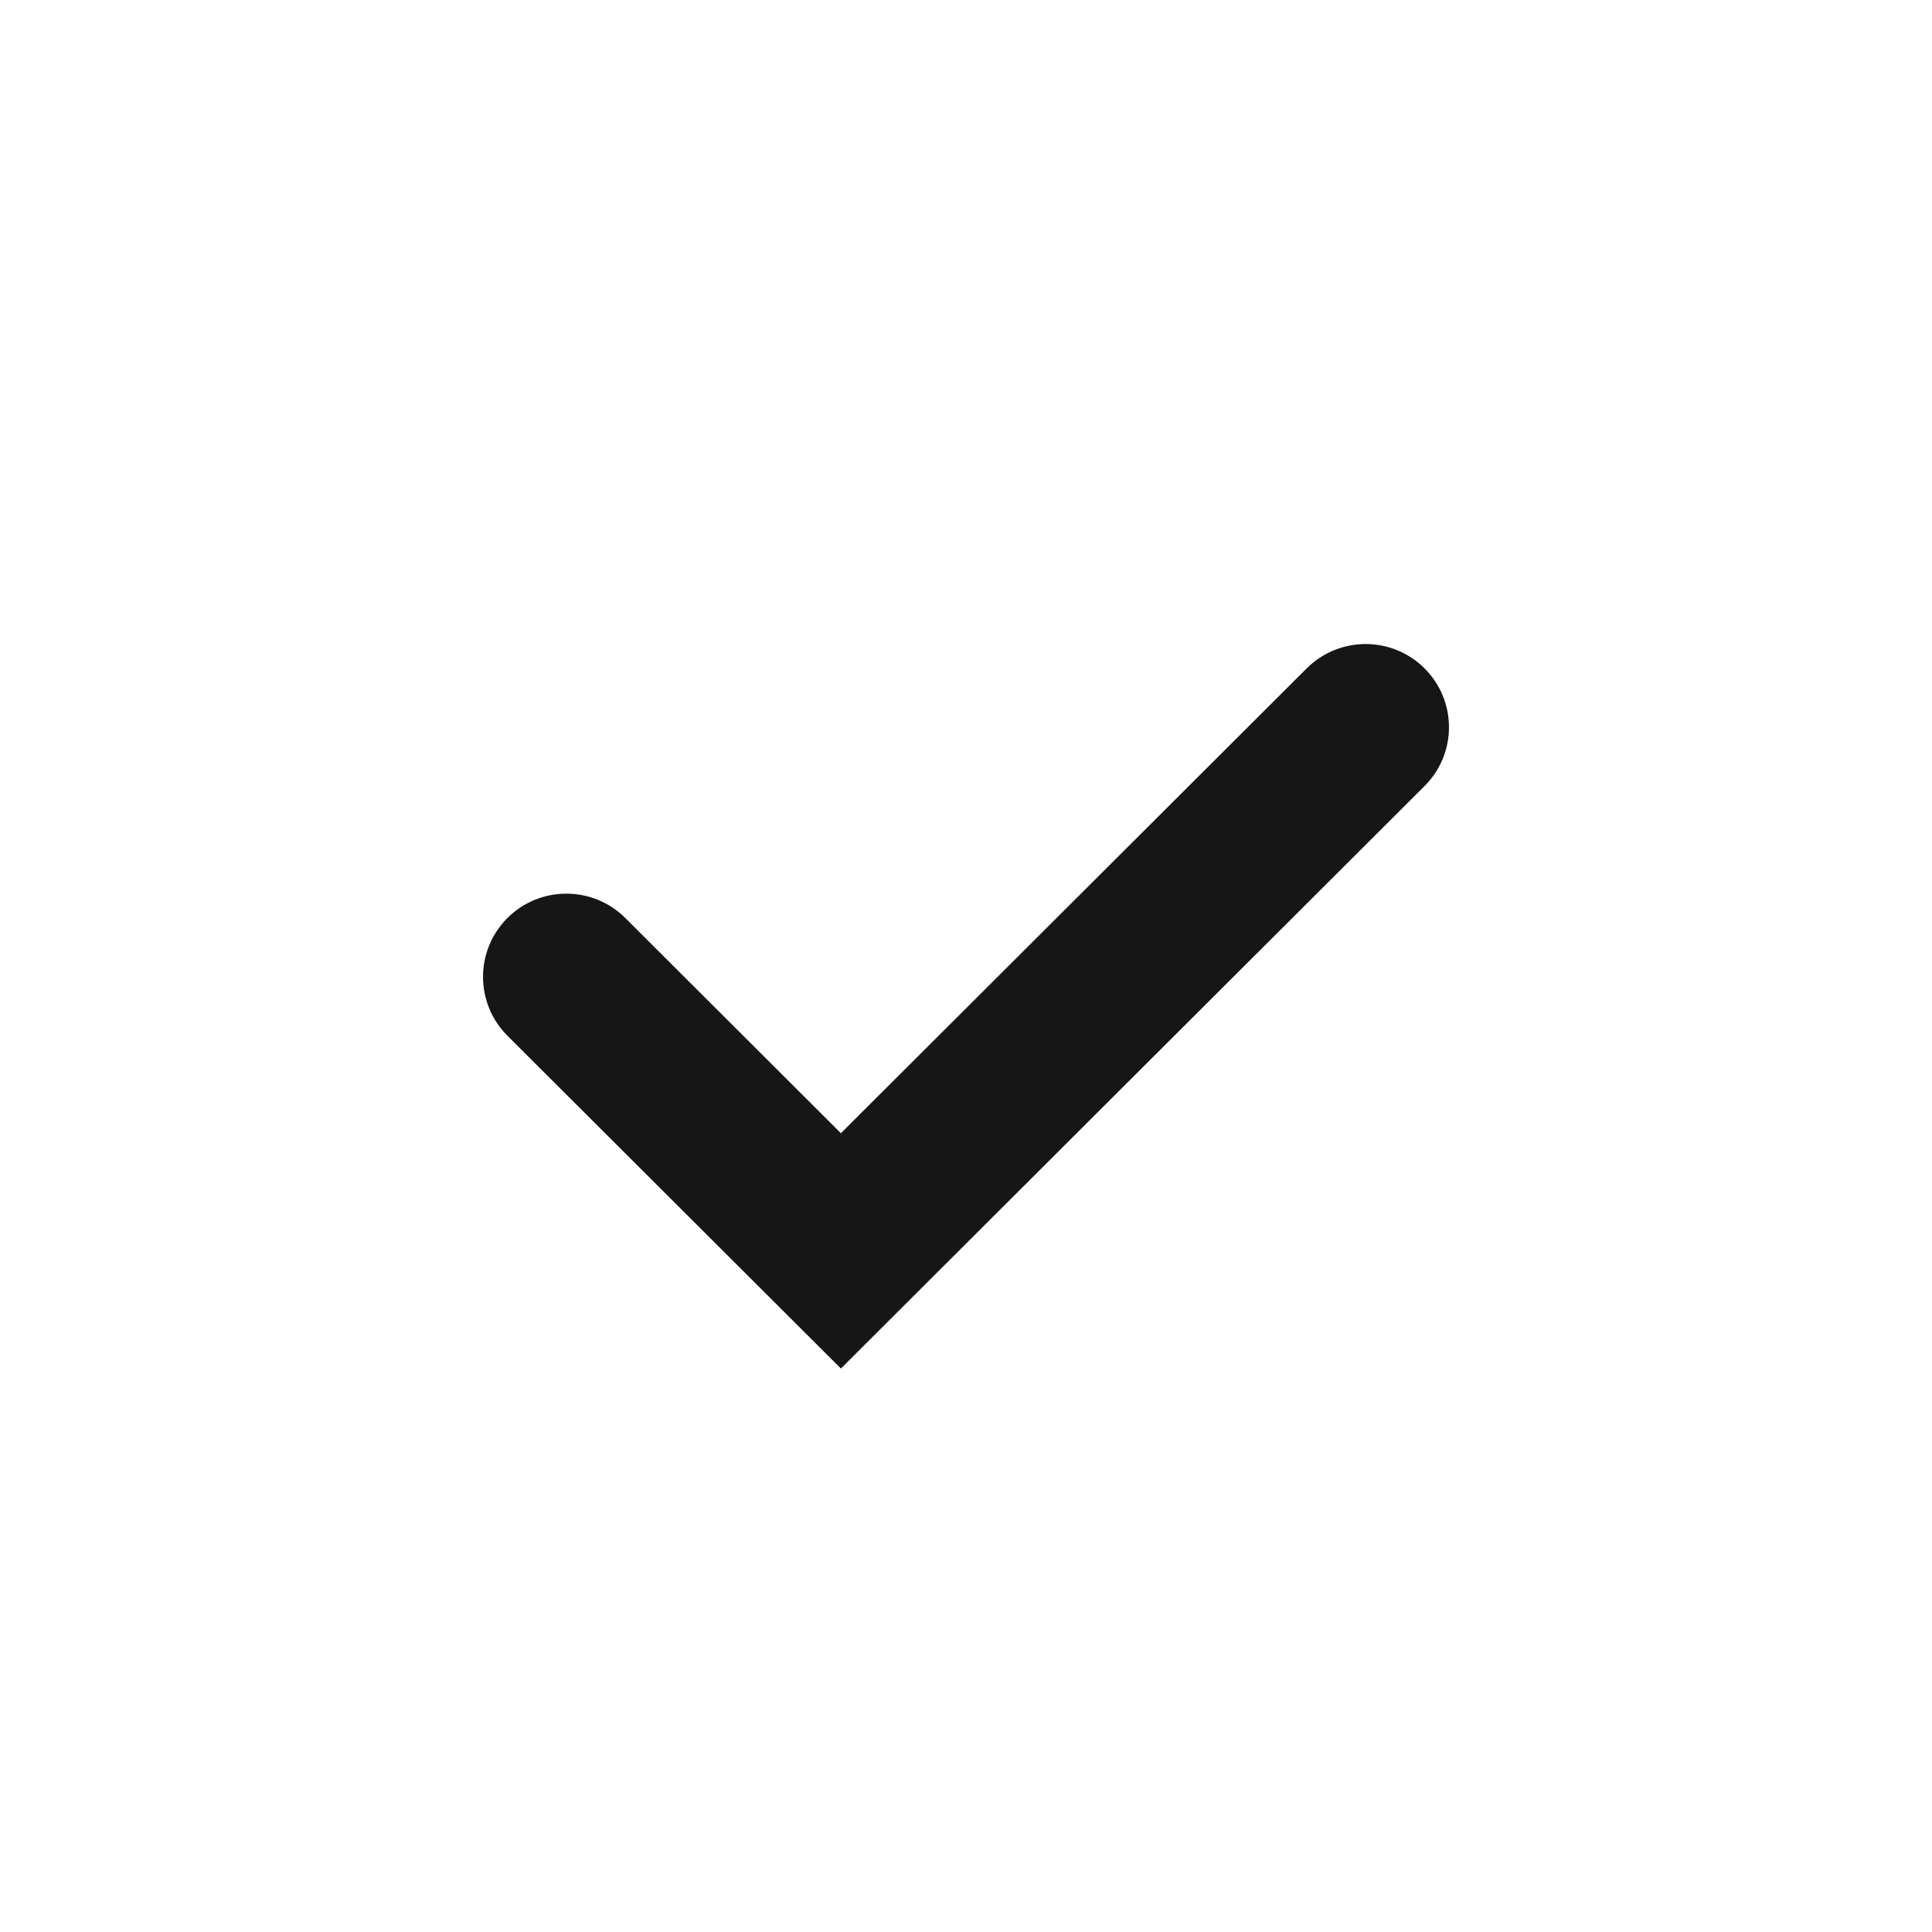 <svg width="20" height="20" viewBox="0 0 20 20" fill="#161616" xmlns="http://www.w3.org/2000/svg">
<path fill-rule="evenodd" clip-rule="evenodd" d="M14.747 6.919C15.084 7.256 15.084 7.801 14.747 8.137L8.705 14.167L5.253 10.722C4.916 10.385 4.916 9.84 5.253 9.503C5.59 9.167 6.136 9.167 6.473 9.503L8.705 11.731L13.527 6.919C13.864 6.583 14.41 6.583 14.747 6.919Z" />
</svg>
